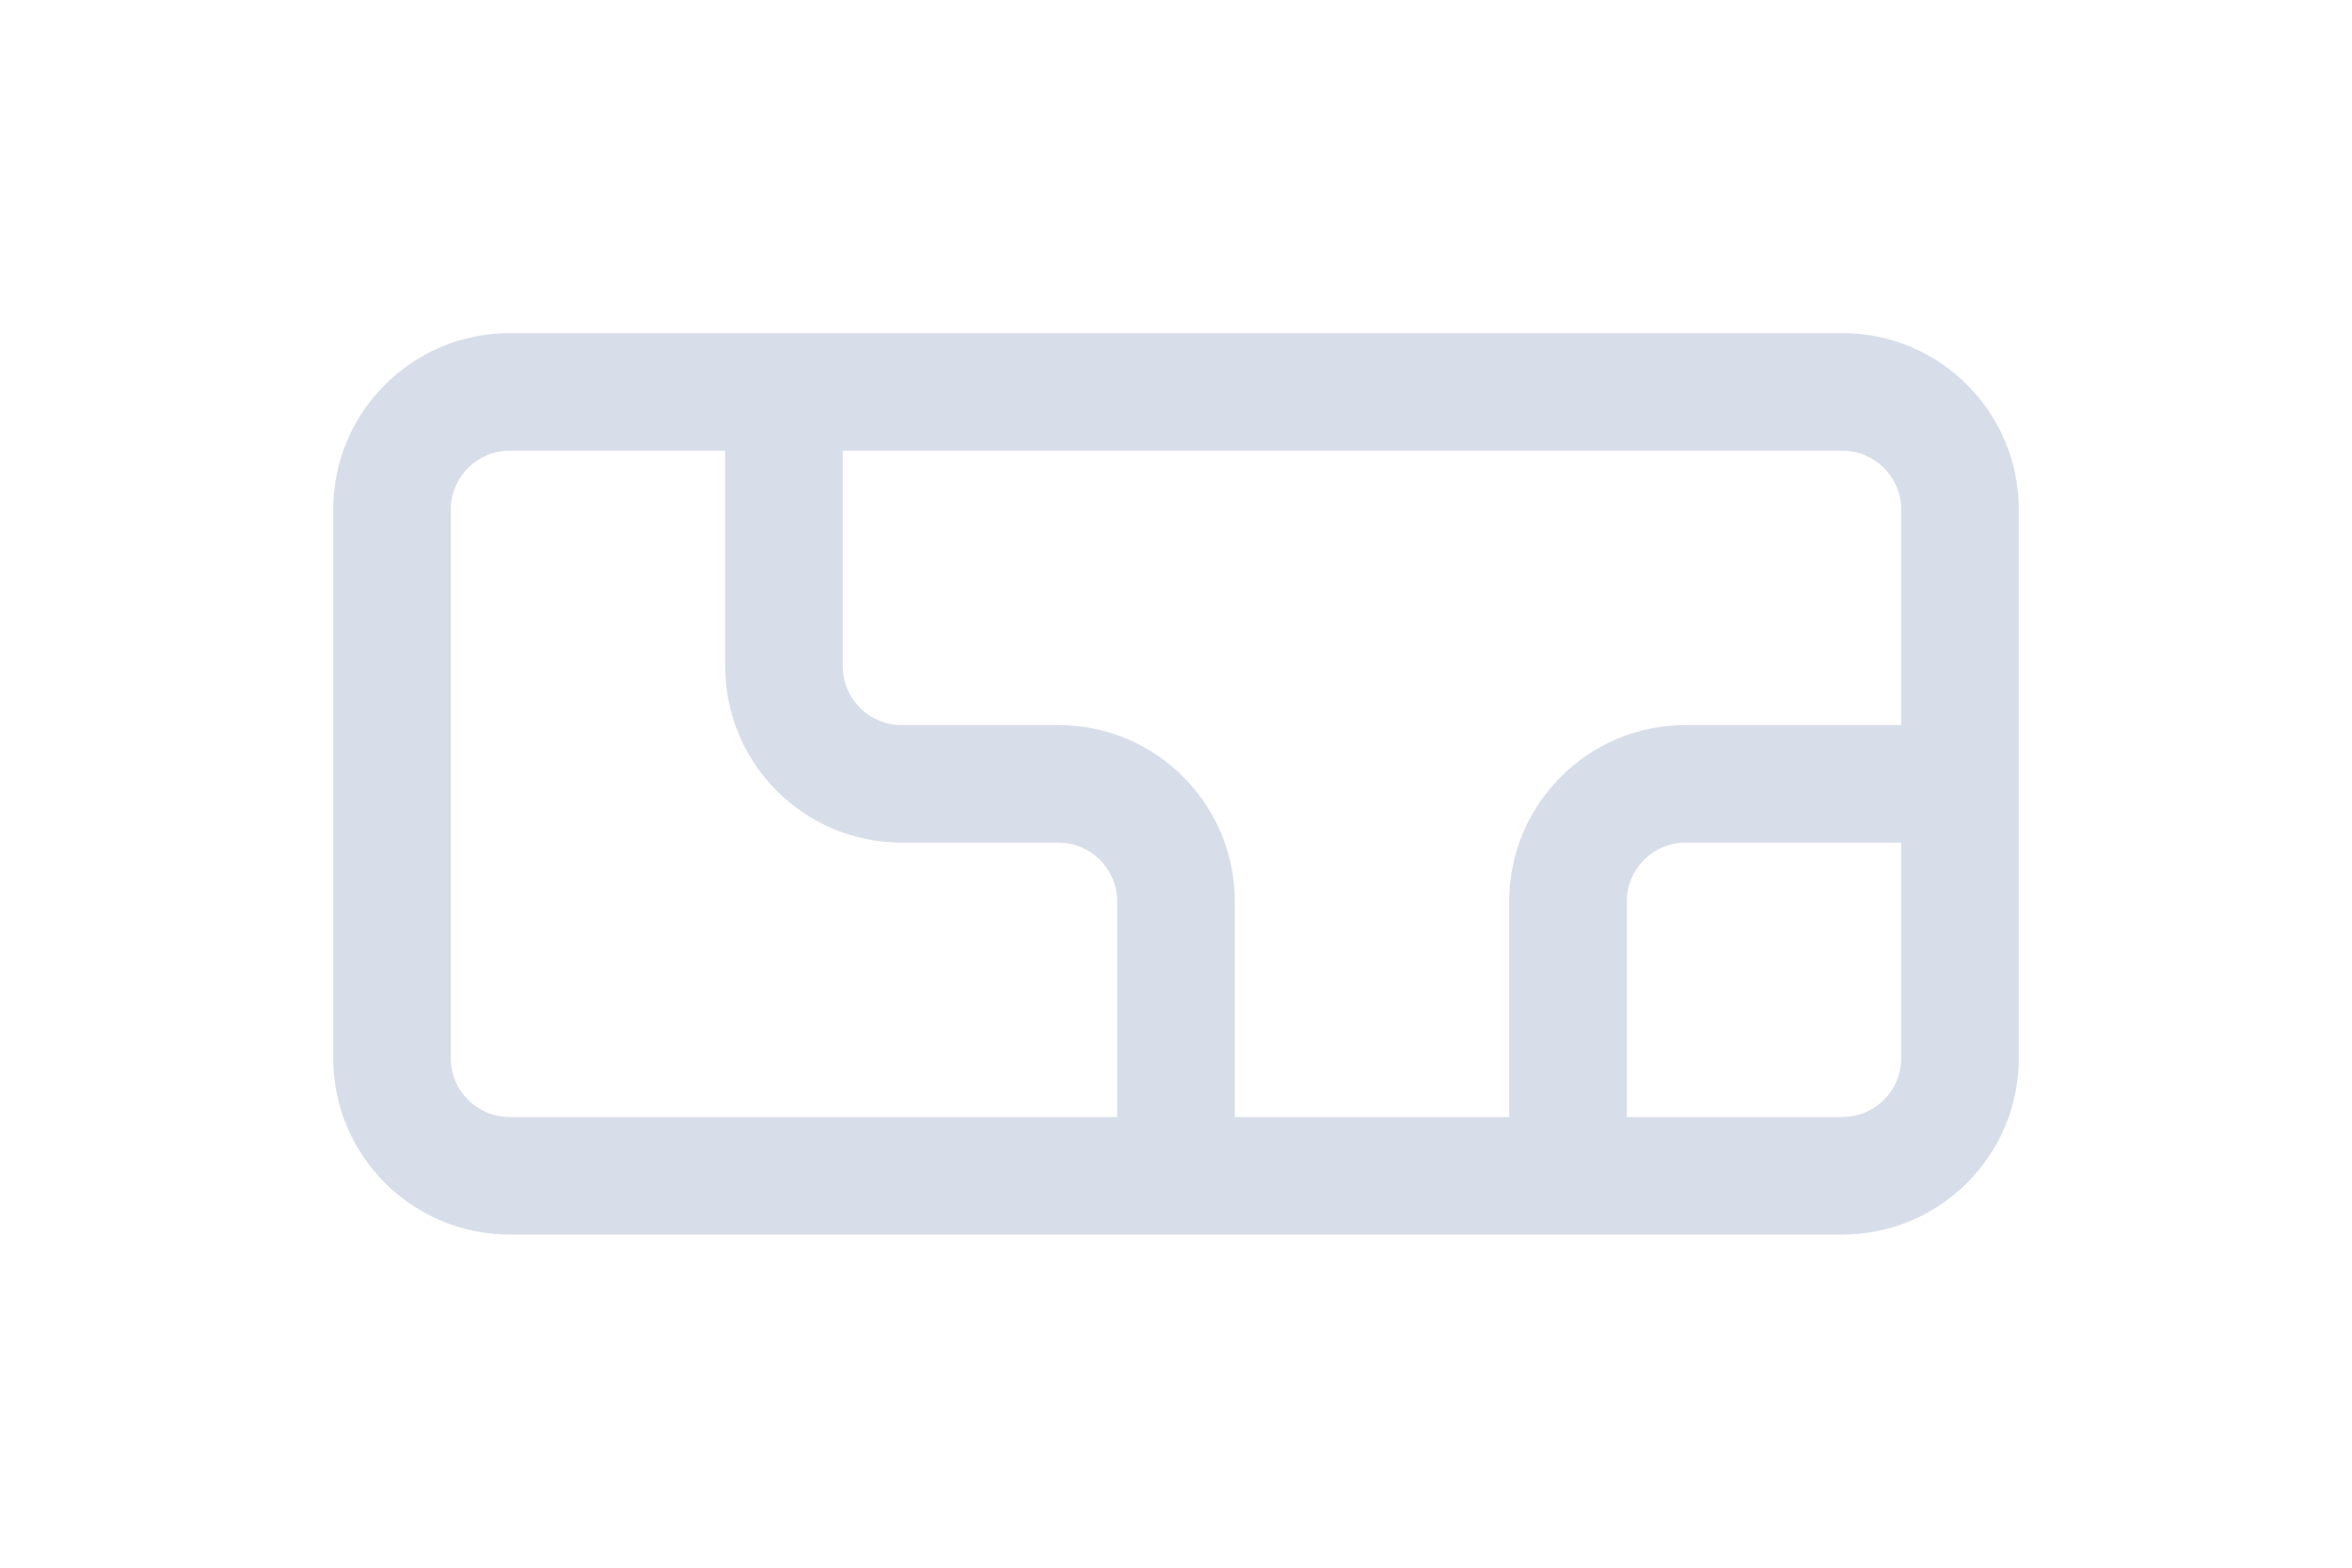 <svg width="3000" height="2000" viewBox="0 0 3000 2000" fill="none" xmlns="http://www.w3.org/2000/svg">
<path fill-rule="evenodd" clip-rule="evenodd" d="M425 650C425 525.736 525.736 425 650 425H2350C2474.26 425 2575 525.736 2575 650V1350C2575 1474.26 2474.26 1575 2350 1575H650C525.736 1575 425 1474.26 425 1350V650ZM650 575C608.579 575 575 608.579 575 650V1350C575 1391.42 608.579 1425 650 1425H1425V1150C1425 1108.58 1391.42 1075 1350 1075H1150C1025.74 1075 925 974.264 925 850V575H650ZM1075 575V850C1075 891.421 1108.58 925 1150 925H1350C1474.26 925 1575 1025.74 1575 1150V1425H1925V1150C1925 1025.74 2025.74 925 2150 925H2425V650C2425 608.579 2391.42 575 2350 575H1075ZM2425 1075H2150C2108.58 1075 2075 1108.58 2075 1150V1425H2350C2391.42 1425 2425 1391.42 2425 1350V1075Z" fill="#D8DEE9"/>
</svg>
